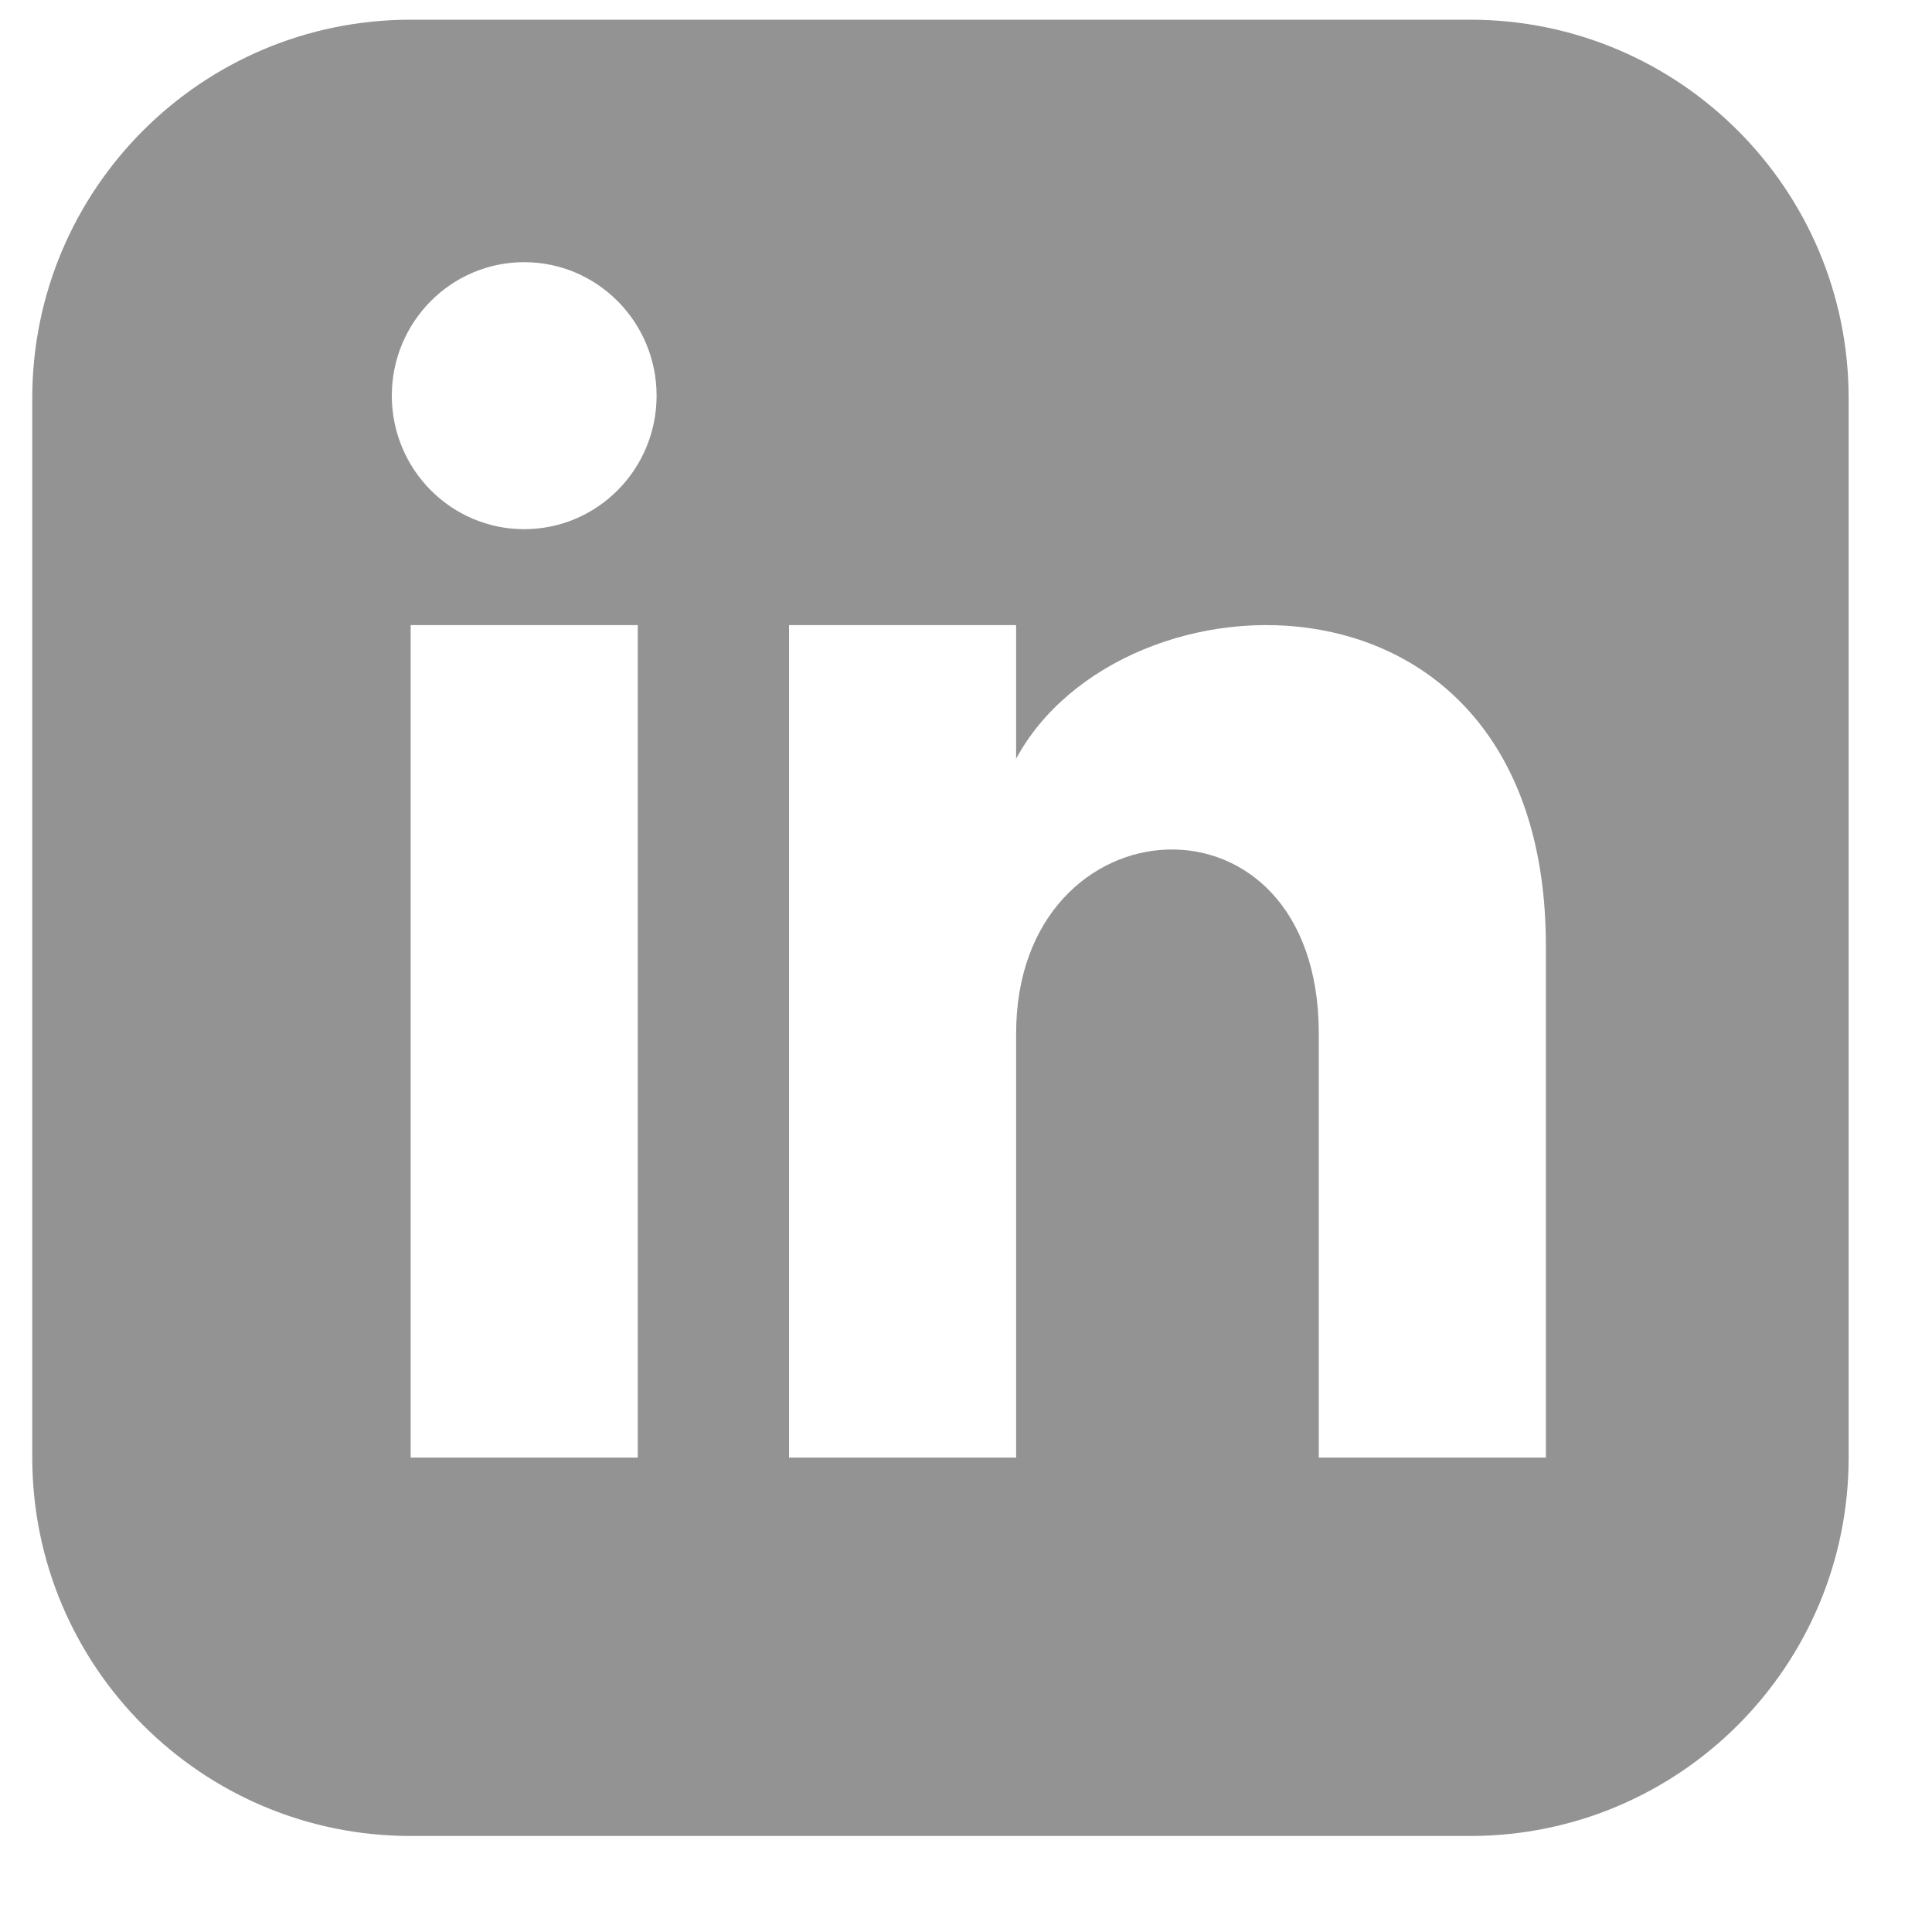 <svg width="20" height="20" viewBox="0 0 20 20" fill="none" xmlns="http://www.w3.org/2000/svg">
<path d="M15.219 0.204H4.251C2.088 0.204 0.334 1.958 0.334 4.121V15.089C0.334 17.252 2.088 19.006 4.251 19.006H15.219C17.383 19.006 19.137 17.252 19.137 15.089V4.121C19.137 1.958 17.383 0.204 15.219 0.204ZM6.602 15.089H4.251V6.471H6.602V15.089ZM5.426 5.478C4.67 5.478 4.056 4.859 4.056 4.096C4.056 3.333 4.67 2.714 5.426 2.714C6.183 2.714 6.797 3.333 6.797 4.096C6.797 4.859 6.184 5.478 5.426 5.478ZM16.003 15.089H13.652V10.698C13.652 8.06 10.519 8.26 10.519 10.698V15.089H8.168V6.471H10.519V7.854C11.612 5.828 16.003 5.678 16.003 9.794V15.089Z" fill="#939393"/>
</svg>
